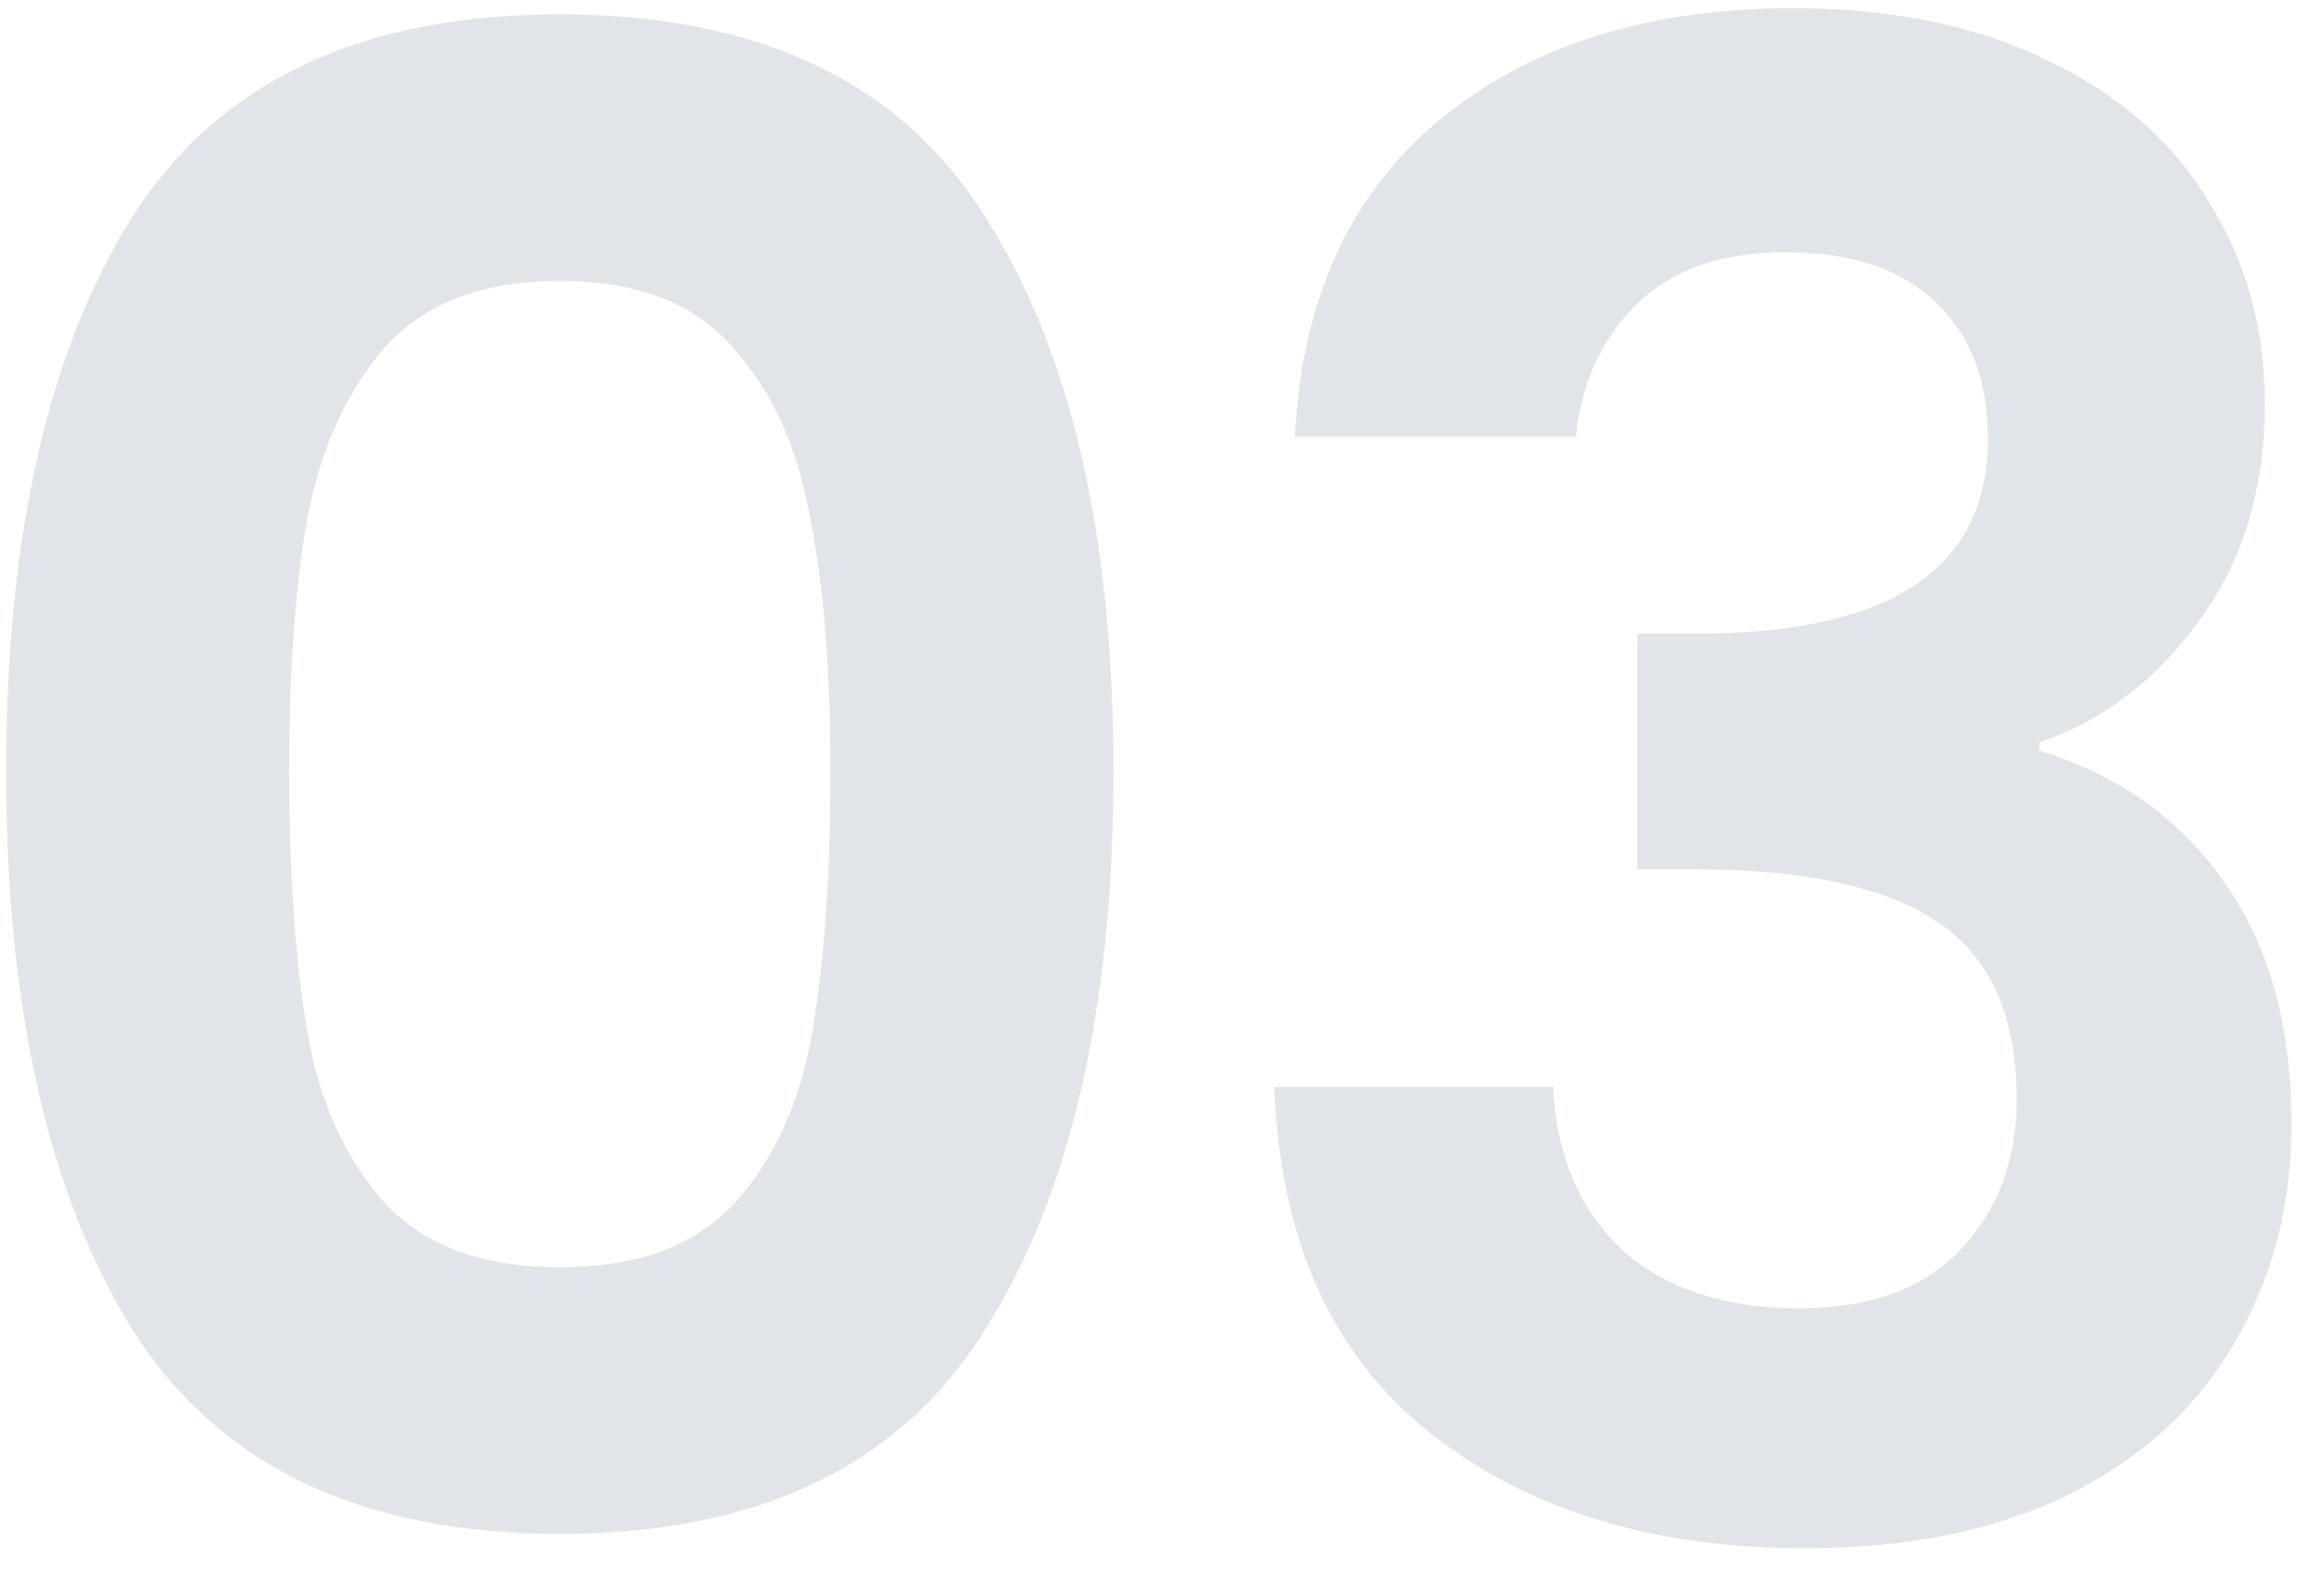 <svg width="68" height="46" viewBox="0 0 68 46" fill="none" xmlns="http://www.w3.org/2000/svg">
<path d="M0.18 22.56C0.18 15.64 1.42 10.22 3.9 6.3C6.42 2.38 10.58 0.42 16.38 0.42C22.18 0.42 26.32 2.38 28.8 6.3C31.32 10.22 32.58 15.64 32.58 22.56C32.58 29.52 31.32 34.98 28.8 38.94C26.32 42.9 22.18 44.88 16.38 44.88C10.58 44.88 6.42 42.9 3.9 38.94C1.42 34.98 0.18 29.52 0.18 22.56ZM24.3 22.56C24.3 19.6 24.1 17.12 23.7 15.12C23.34 13.08 22.58 11.42 21.42 10.14C20.3 8.86 18.62 8.22 16.38 8.22C14.14 8.22 12.44 8.86 11.28 10.14C10.16 11.42 9.4 13.08 9 15.12C8.64 17.12 8.46 19.6 8.46 22.56C8.46 25.6 8.64 28.16 9 30.24C9.36 32.28 10.12 33.94 11.28 35.22C12.44 36.46 14.14 37.08 16.38 37.08C18.62 37.08 20.32 36.46 21.48 35.22C22.64 33.94 23.4 32.28 23.76 30.24C24.12 28.16 24.3 25.6 24.3 22.56ZM37.889 12.78C38.089 8.78 39.489 5.7 42.089 3.54C44.729 1.34 48.189 0.24 52.469 0.24C55.389 0.24 57.889 0.76 59.969 1.8C62.049 2.8 63.609 4.18 64.649 5.94C65.729 7.66 66.269 9.62 66.269 11.82C66.269 14.34 65.609 16.48 64.289 18.24C63.009 19.96 61.469 21.12 59.669 21.72V21.96C61.989 22.68 63.789 23.96 65.069 25.8C66.389 27.64 67.049 30 67.049 32.88C67.049 35.28 66.489 37.42 65.369 39.3C64.289 41.18 62.669 42.66 60.509 43.74C58.389 44.78 55.829 45.3 52.829 45.3C48.309 45.3 44.629 44.16 41.789 41.88C38.949 39.6 37.449 36.24 37.289 31.8H45.449C45.529 33.76 46.189 35.34 47.429 36.54C48.709 37.7 50.449 38.28 52.649 38.28C54.689 38.28 56.249 37.72 57.329 36.6C58.449 35.44 59.009 33.96 59.009 32.16C59.009 29.76 58.249 28.04 56.729 27C55.209 25.96 52.849 25.44 49.649 25.44H47.909V18.54H49.649C55.329 18.54 58.169 16.64 58.169 12.84C58.169 11.12 57.649 9.78 56.609 8.82C55.609 7.86 54.149 7.38 52.229 7.38C50.349 7.38 48.889 7.9 47.849 8.94C46.849 9.94 46.269 11.22 46.109 12.78H37.889Z" fill="#E1E4E8"/>
</svg>
